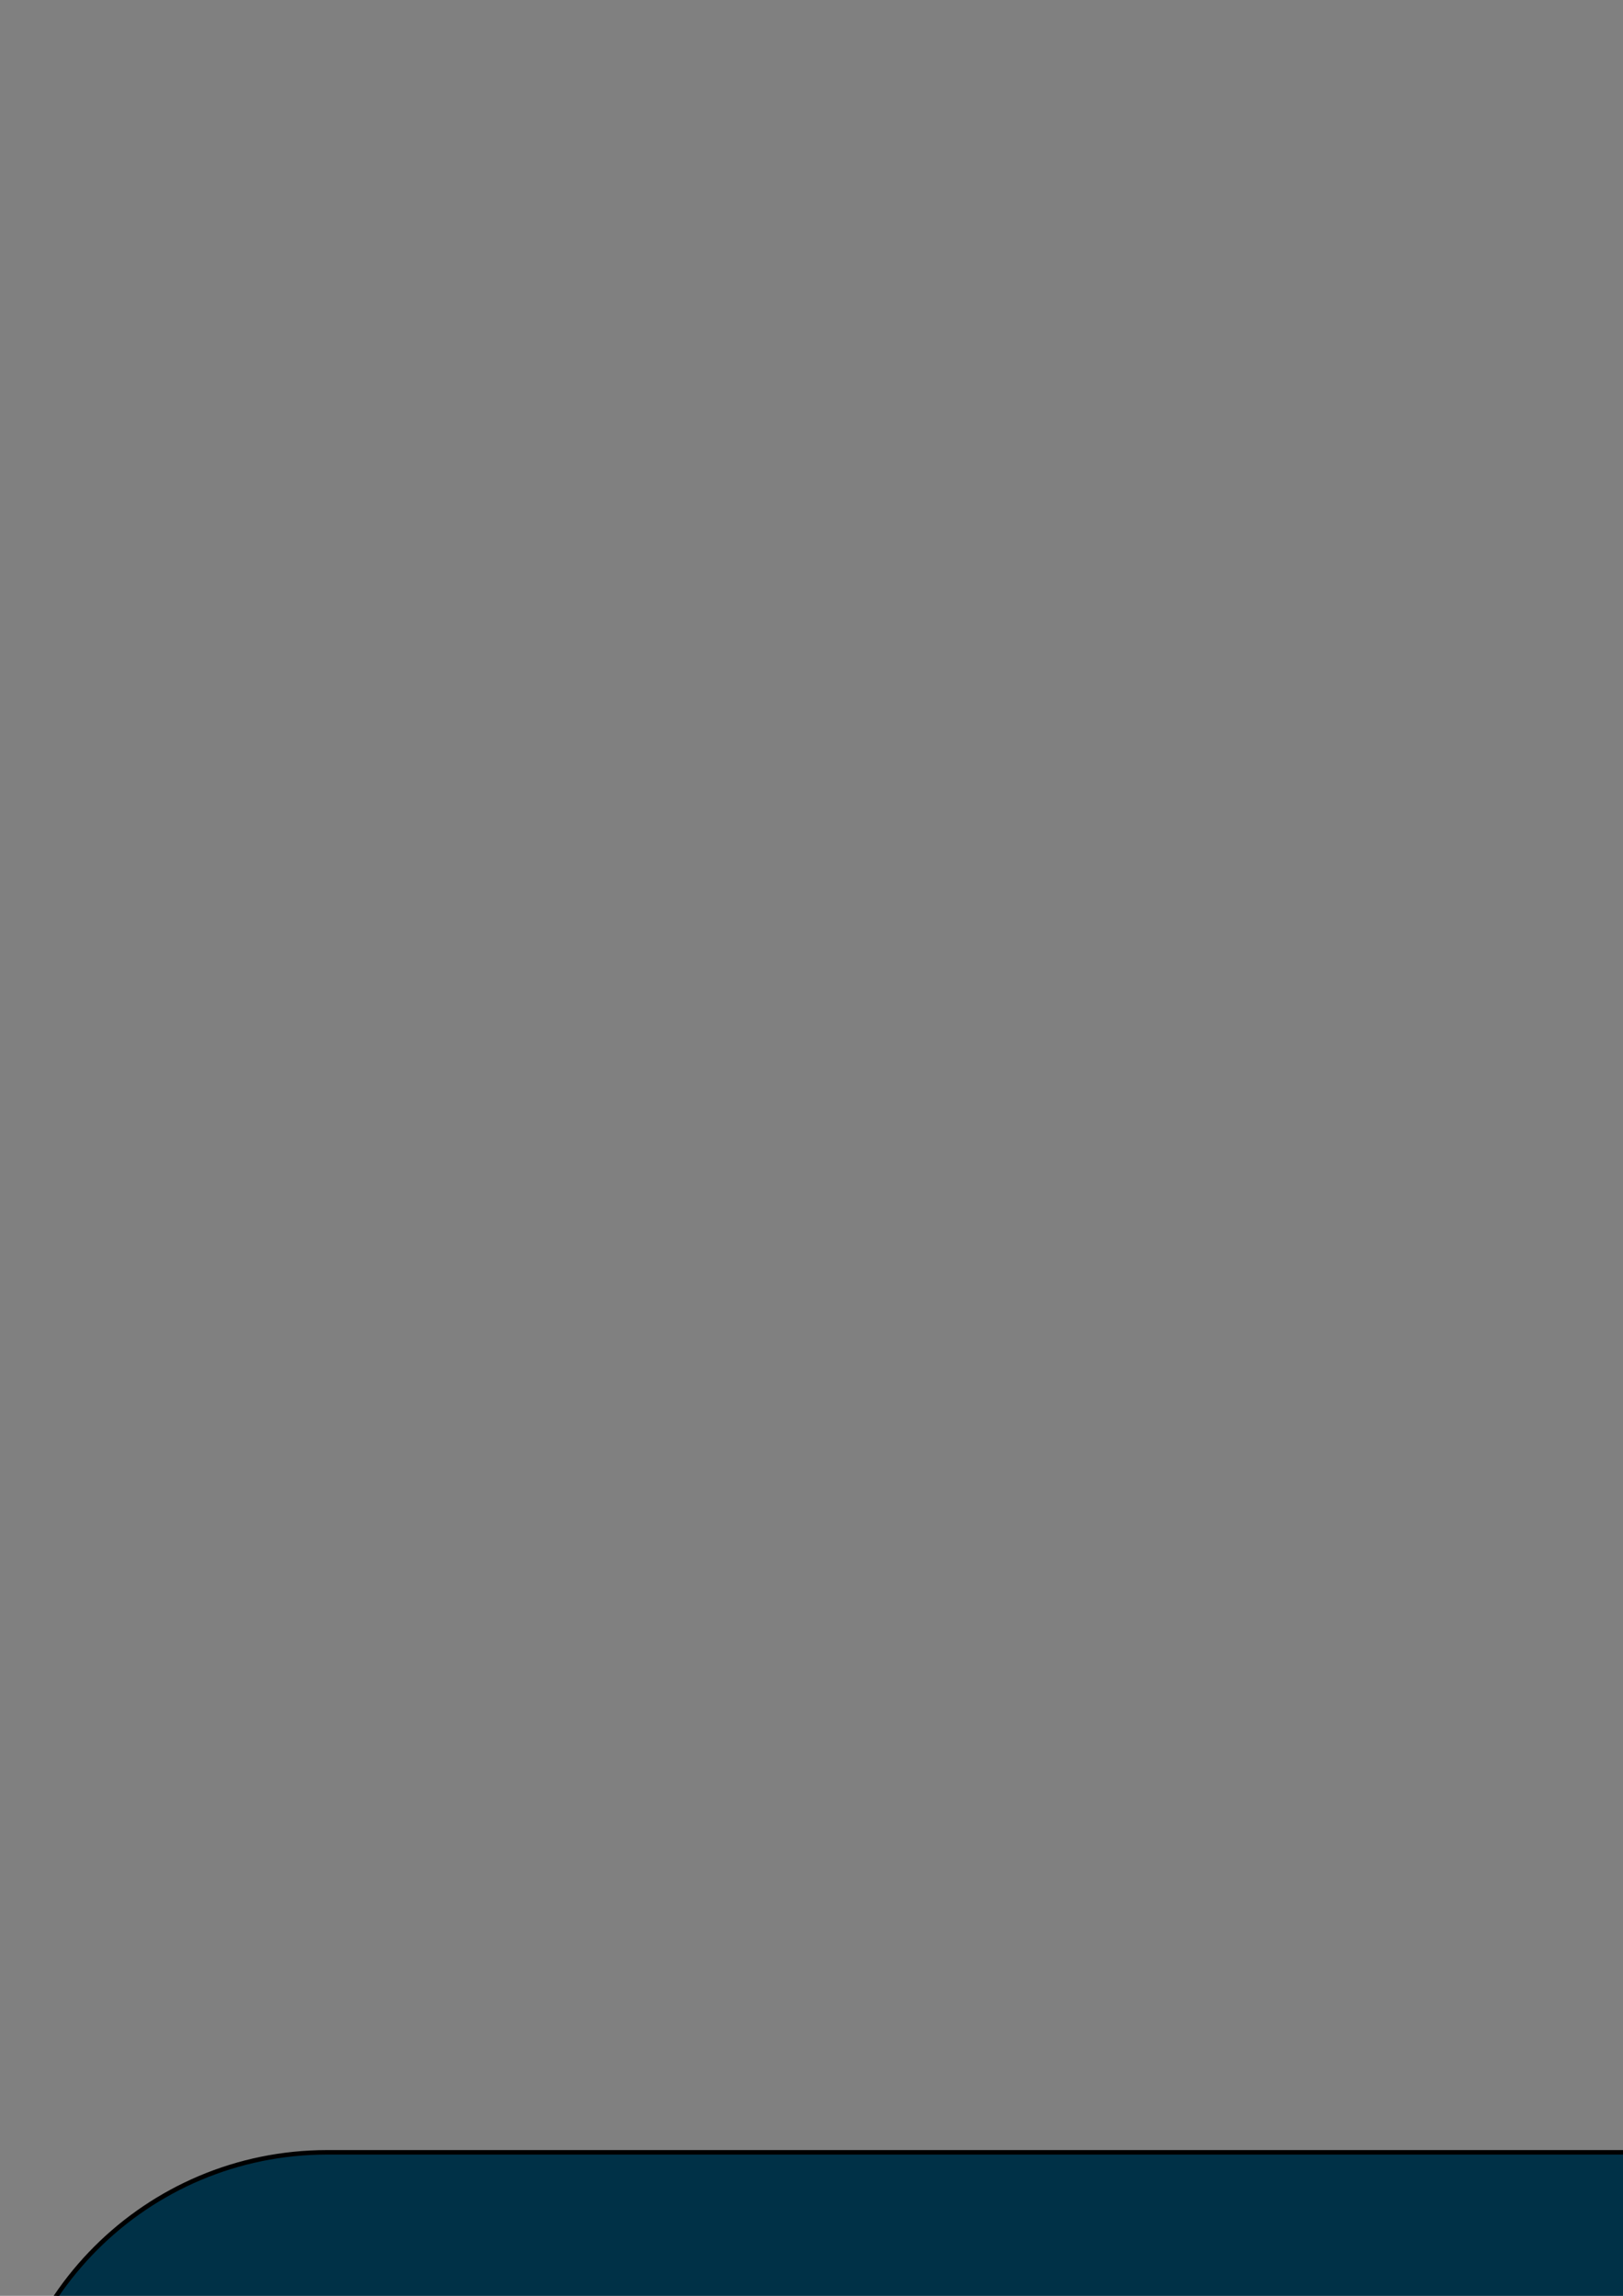 <?xml version="1.0" encoding="UTF-8" standalone="no"?>
<!-- Created with Inkscape (http://www.inkscape.org/) -->

<svg
   xmlns:dc="http://purl.org/dc/elements/1.1/"
   xmlns:cc="http://creativecommons.org/ns#"
   xmlns:rdf="http://www.w3.org/1999/02/22-rdf-syntax-ns#"
   xmlns:svg="http://www.w3.org/2000/svg"
   xmlns="http://www.w3.org/2000/svg"
   version="1.1"
   width="210mm"
   height="297mm"
   id="svg3098">
  <rect width="100%" height="100%" fill="#808080" stroke="none"/>
  <defs
     id="defs3100" />
  <g
     id="layer1">
    <rect
       width="2000"
       height="2000"
       ry="160"
       x="0"
       y="1052.362"
       id="rect2987-4-5-6"
       style="fill:#003147;fill-opacity:1;stroke:#000000;stroke-width:2.2;stroke-linecap:round;stroke-linejoin:bevel;stroke-miterlimit:4;stroke-opacity:1;stroke-dasharray:none;stroke-dashoffset:0" />
    <g
       transform="matrix(1.088,0,0,0.919,-1212.5,-12731.25)"
       id="text3032-45-1-7"
       style="font-size:81.247px;font-style:oblique;font-variant:normal;font-weight:normal;font-stretch:normal;text-align:start;line-height:125%;letter-spacing:-1.083px;word-spacing:0px;writing-mode:lr-tb;text-anchor:start;fill:#ffffff;fill-opacity:1;stroke:none;font-family:Meiryo UI;-inkscape-font-specification:Impact Oblique">
      <path
         d="m 2238.078,15694.8 208.273,0 c 134.44,0 223.26,6.172 266.458,18.513 43.197,12.344 72.344,32.62 87.442,60.829 15.096,28.212 19.848,59.618 14.257,94.219 -5.593,34.603 -25.608,102.595 -60.044,203.976 l -127.444,374.892 c -32.647,96.093 -58.991,160.338 -79.032,192.736 -20.043,32.398 -44.417,57.744 -73.123,76.036 -28.707,18.293 -60.823,31.076 -96.347,38.349 -35.526,7.273 -86.568,10.91 -153.126,10.91 l -351.09,0 z m 175.922,183.149 -233.565,704.162 c 40.111,0 100.554,8.959 115.28,-7.13 14.725,-16.089 35.658,-76.84 59.93,-148.248 l 141.328,-415.886 c 16.474,-48.486 25.489,-79.562 27.047,-93.227 1.556,-13.664 -2.088,-23.692 -10.93,-30.084 -8.844,-6.391 -68.676,-9.587 -99.09,-9.587 z"
         id="path4389"
         style="font-size:1354.108px;fill:#ffffff;font-family:Impact;-inkscape-font-specification:Impact Oblique" />
    </g>
    <g
       transform="matrix(1.051,0,0,0.951,-1212.5,-12731.25)"
       id="text3032-17-2-5"
       style="font-size:78.486px;font-style:oblique;font-variant:normal;font-weight:normal;font-stretch:normal;text-align:start;line-height:125%;letter-spacing:-1.046px;word-spacing:0px;writing-mode:lr-tb;text-anchor:start;fill:#ffffff;fill-opacity:1;stroke:none;font-family:Meiryo UI;-inkscape-font-specification:Impact Oblique">
      <path
         d="m 2476.462,15161.447 -351.414,1034.082 -187.485,0 189.68,-698.117 -357.889,698.117 -119.142,0 112.004,-682.149 -282.35,678.864 -184.512,3.285 351.414,-1034.082 348.101,0 c -10.912,62.169 -24.937,135.409 -42.075,219.718 l -52.375,263.152 225.387,-482.87 z"
         id="path4386"
         style="font-size:1308.092px;fill:#ffffff;font-family:Impact;-inkscape-font-specification:Impact Oblique" />
    </g>
    <path
       d="M 975,11727.362 397.504,11398.28 971.246,11062.695 z"
       transform="matrix(-0.978,-0.162,-0.073,0.424,3155.345,-3221.707)"
       id="path4157-3"
       style="fill:#ffffff;fill-opacity:1;fill-rule:nonzero;stroke:none" />
    <path
       d="m 1473.011,1430.091 17.027,-4.912 c -20.226,0 -192.701,-73.152 -519.164,-35.133 -54.296,6.323 -427.475,75.156 -507.394,314.595 l -323.865,970.31 208.419,0 342.052,-980.679 c 159.037,-159.636 420.358,-249.77 741.729,-159.964 l 41.229,49.543 -0.032,-153.76 z"
       id="path4183-2"
       style="font-size:medium;font-style:normal;font-variant:normal;font-weight:normal;font-stretch:normal;text-indent:0;text-align:start;text-decoration:none;line-height:normal;letter-spacing:normal;word-spacing:normal;text-transform:none;direction:ltr;block-progression:tb;writing-mode:lr-tb;text-anchor:start;baseline-shift:baseline;color:#000000;fill:#ffffff;fill-opacity:1;fill-rule:evenodd;stroke:none;stroke-width:148.3;marker:none;visibility:visible;display:inline;overflow:visible;enable-background:accumulate;font-family:Sans;-inkscape-font-specification:Sans" />
  </g>
</svg>
